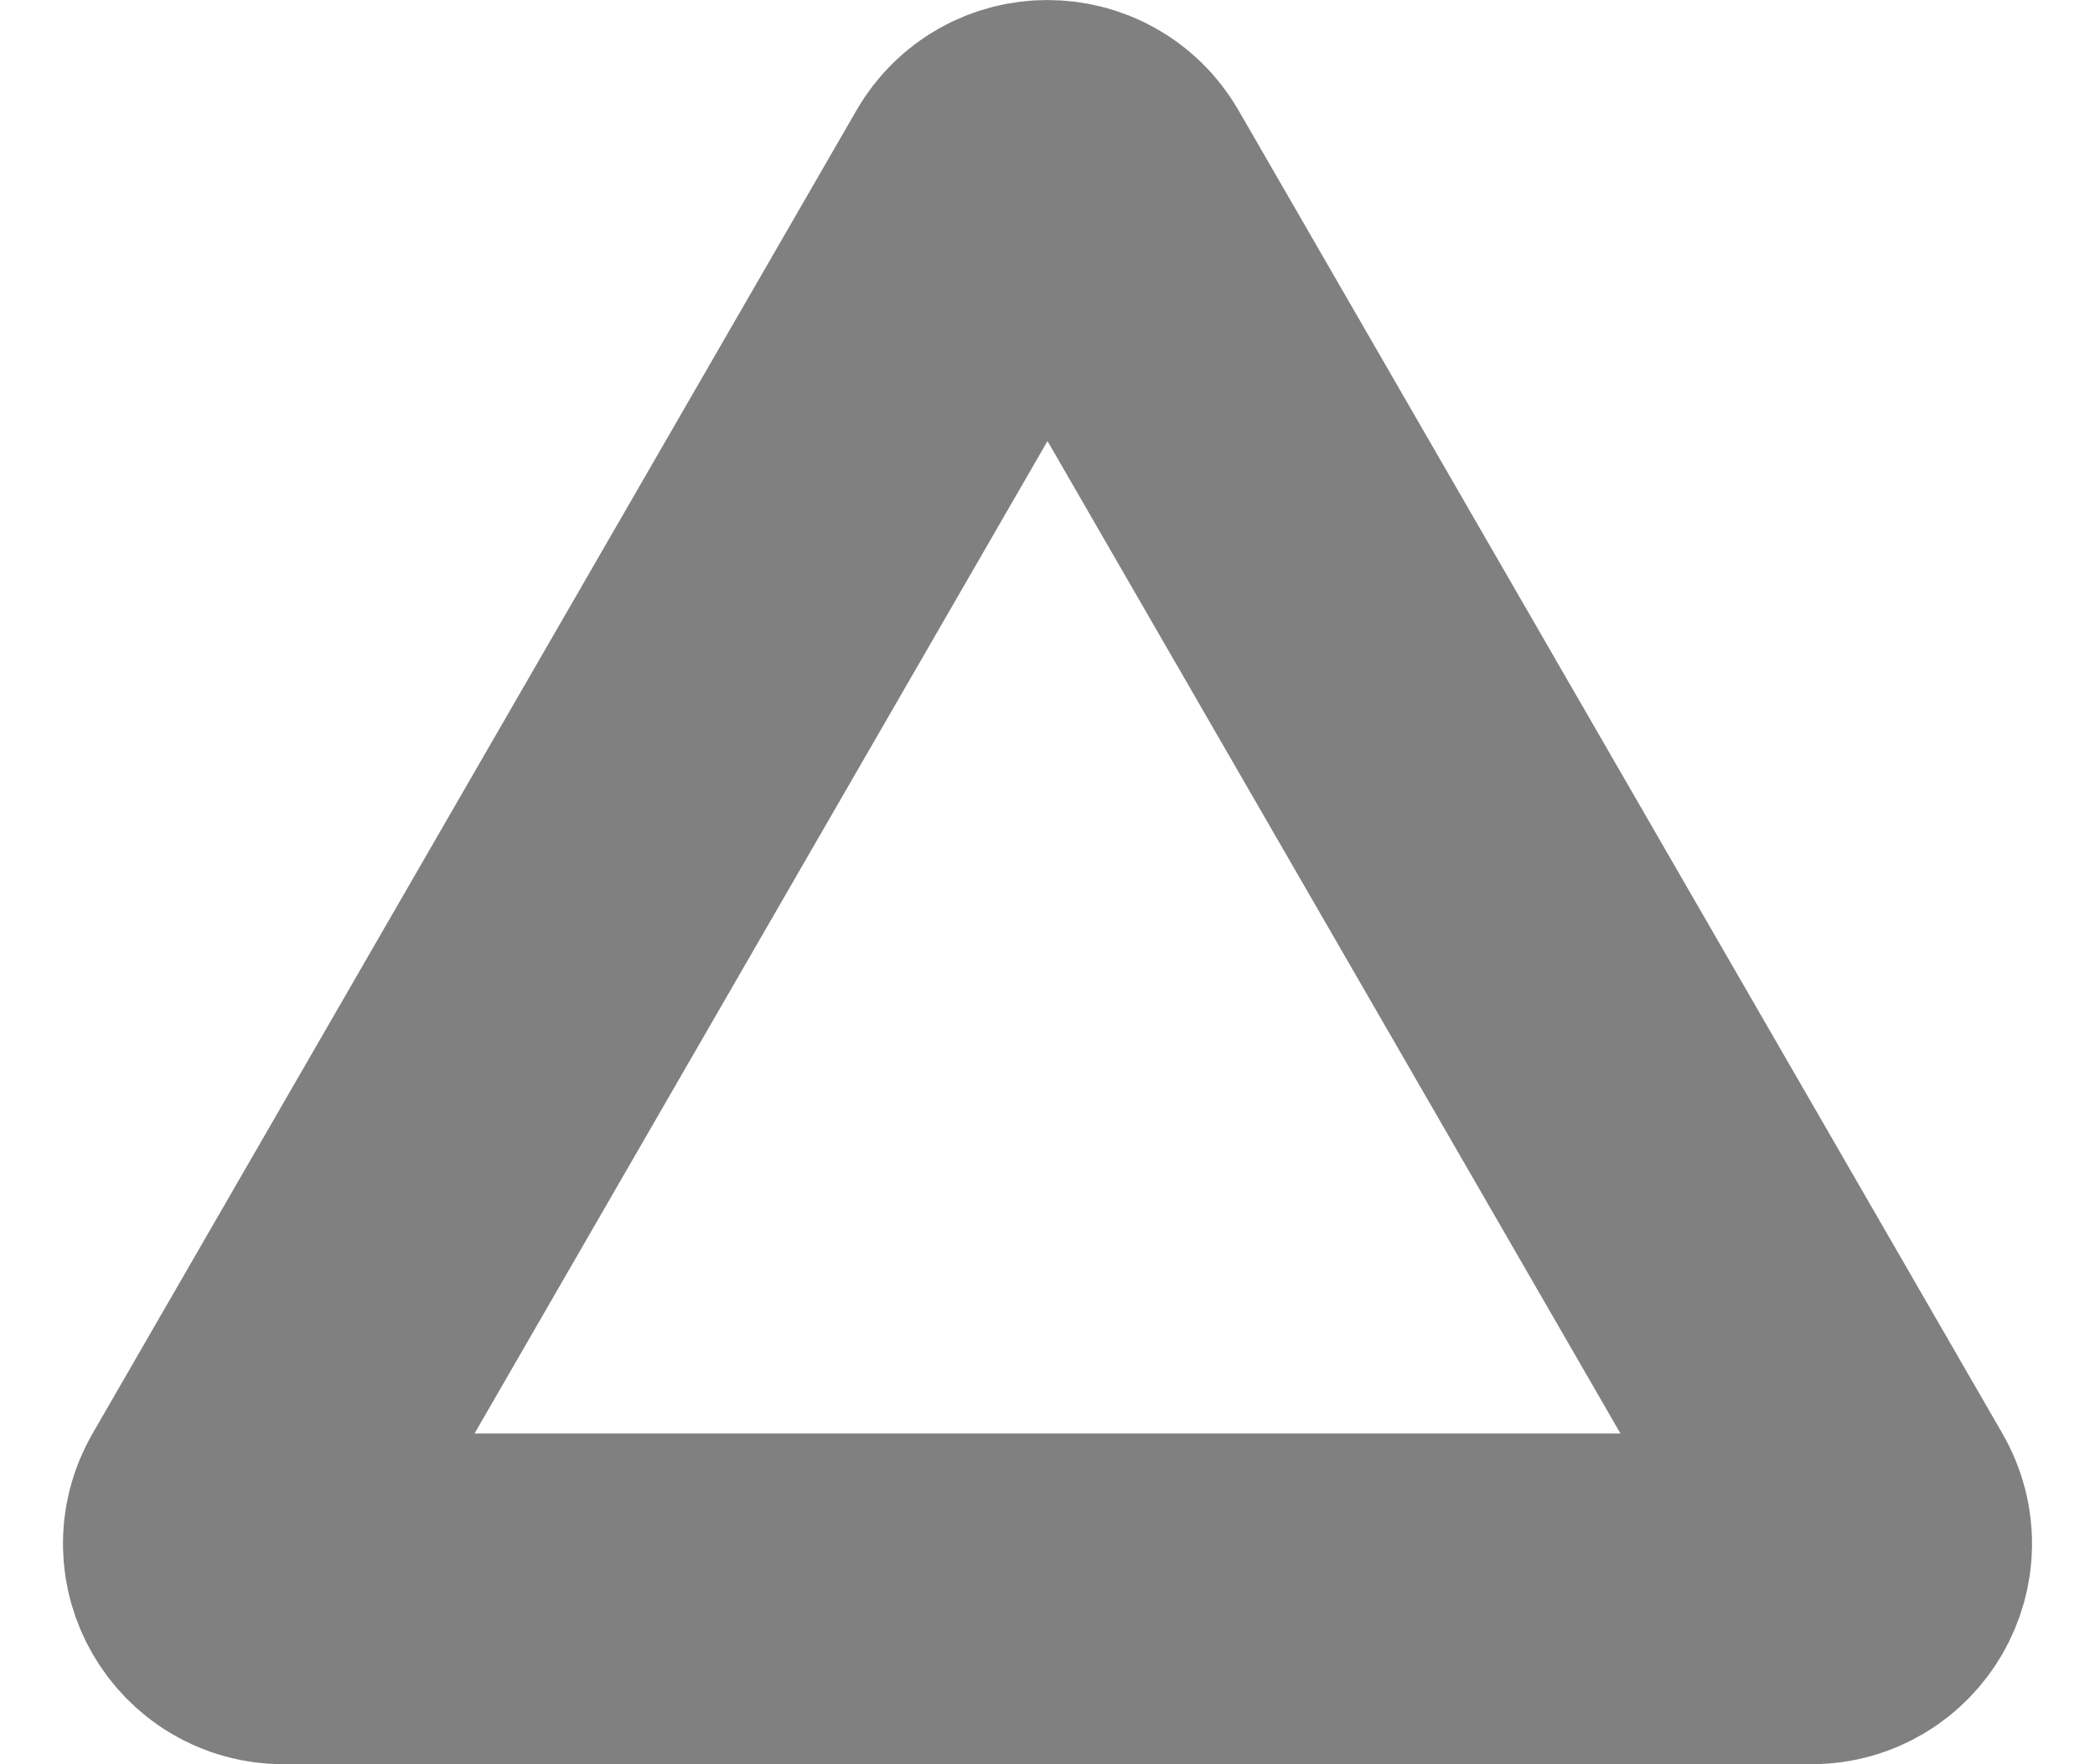 <svg width="19" height="16" viewBox="0 0 19 16" fill="none" xmlns="http://www.w3.org/2000/svg">
<path d="M9.933 1.75L16.861 13.75C17.054 14.083 16.813 14.5 16.428 14.5H2.572C2.187 14.5 1.946 14.083 2.139 13.75L9.067 1.75C9.259 1.417 9.741 1.417 9.933 1.75Z" stroke="#808080" stroke-width="3"/>
</svg>
